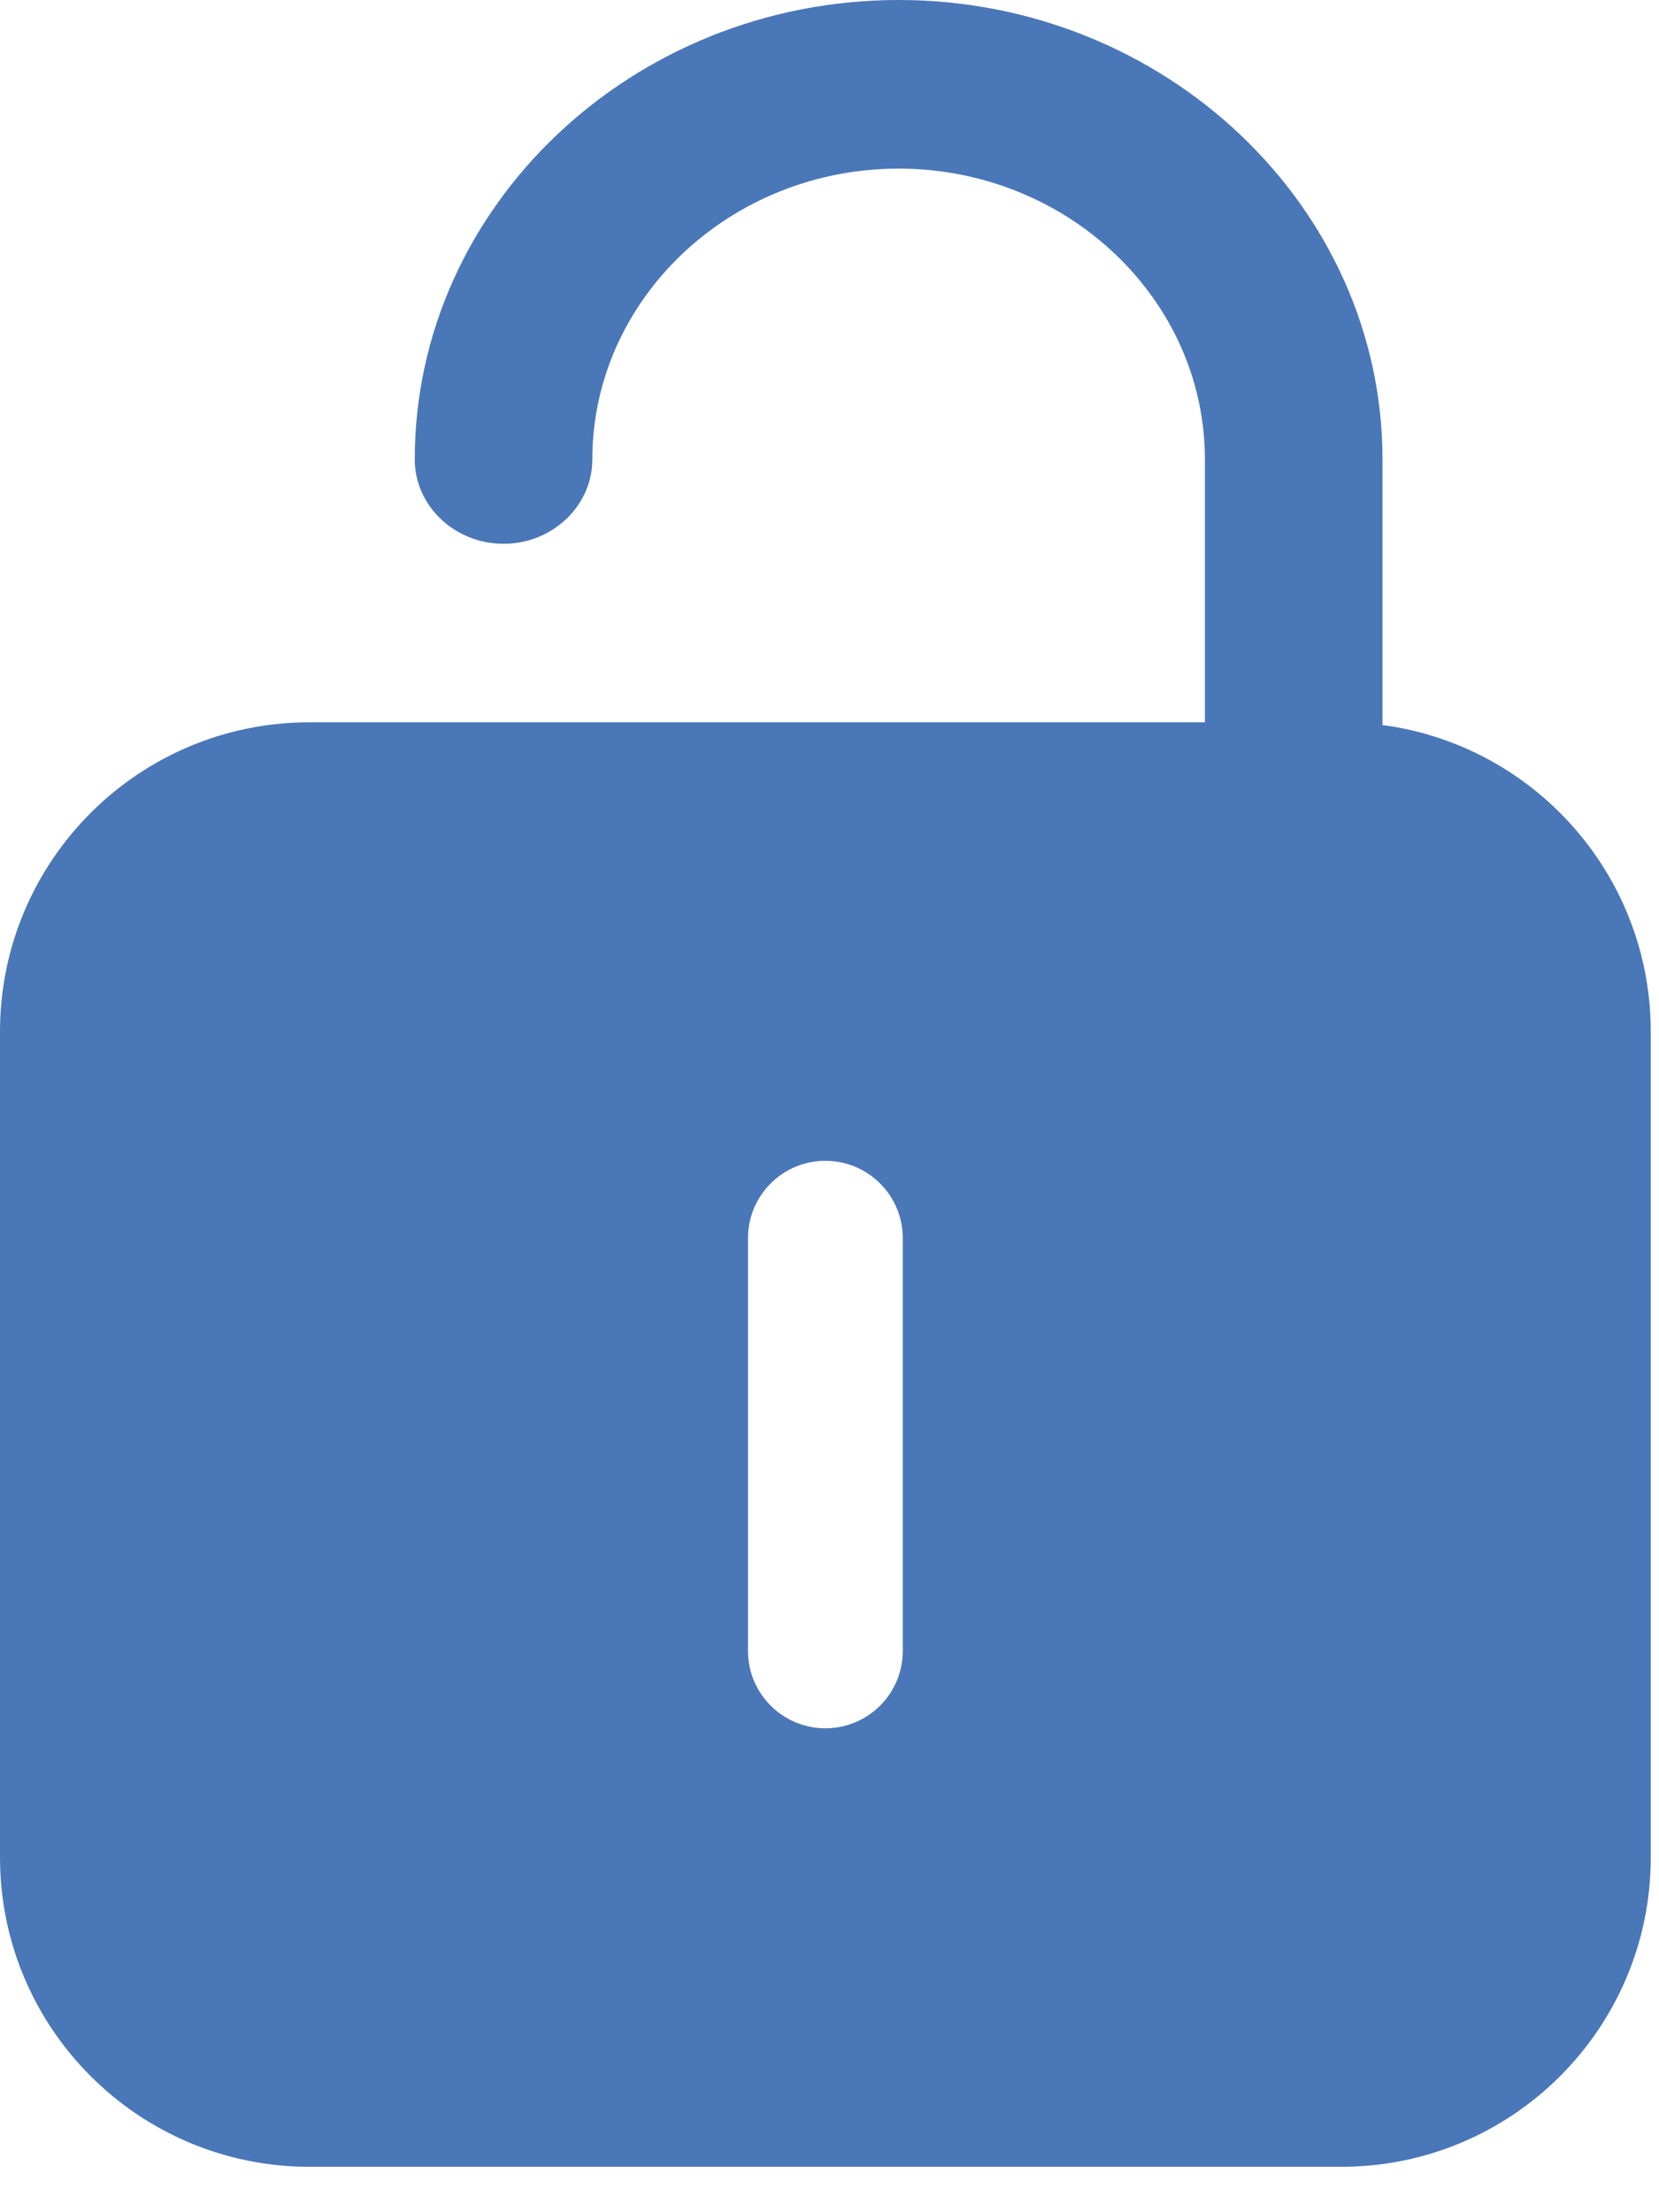 <svg xmlns="http://www.w3.org/2000/svg" xmlns:xlink="http://www.w3.org/1999/xlink" width="24" height="32" version="1.1" viewBox="0 0 24 32"><title>编组</title><desc>Created with Sketch.</desc><g id="Mobile" fill="none" fill-rule="evenodd" stroke="none" stroke-width="1"><g id="编组" fill="#4A77B7" fill-rule="nonzero"><path id="形状备份" d="M19.403,10.448 L4.478,10.448 C2.005,10.448 0,12.452 0,14.925 L0,26.866 C0,29.339 2.005,31.343 4.478,31.343 L19.403,31.343 C21.876,31.343 23.881,29.339 23.881,26.866 L23.881,14.925 C23.881,12.452 21.876,10.448 19.403,10.448 Z M13.06,23.881 C13.06,24.499 12.559,25 11.94,25 C11.322,25 10.821,24.499 10.821,23.881 L10.821,17.91 C10.821,17.292 11.322,16.791 11.94,16.791 C12.559,16.791 13.06,17.292 13.06,17.91 L13.06,23.881 Z"/><path id="路径" d="M8.569,11 L8.569,6.646 C8.569,4.329 10.56,2.439 13,2.439 C15.44,2.439 17.431,4.329 17.431,6.646 C17.431,7.023 17.614,7.362 17.899,7.586 C18.121,7.761 18.406,7.866 18.716,7.866 C19.422,7.866 20,7.317 20,6.646 C20,2.988 16.853,0 13,0 C9.147,0 6,2.988 6,6.646 L6,11 L8.569,11 Z" transform="translate(13, 5.5) scale(-1, 1) translate(-13, -5.5)"/></g></g></svg>